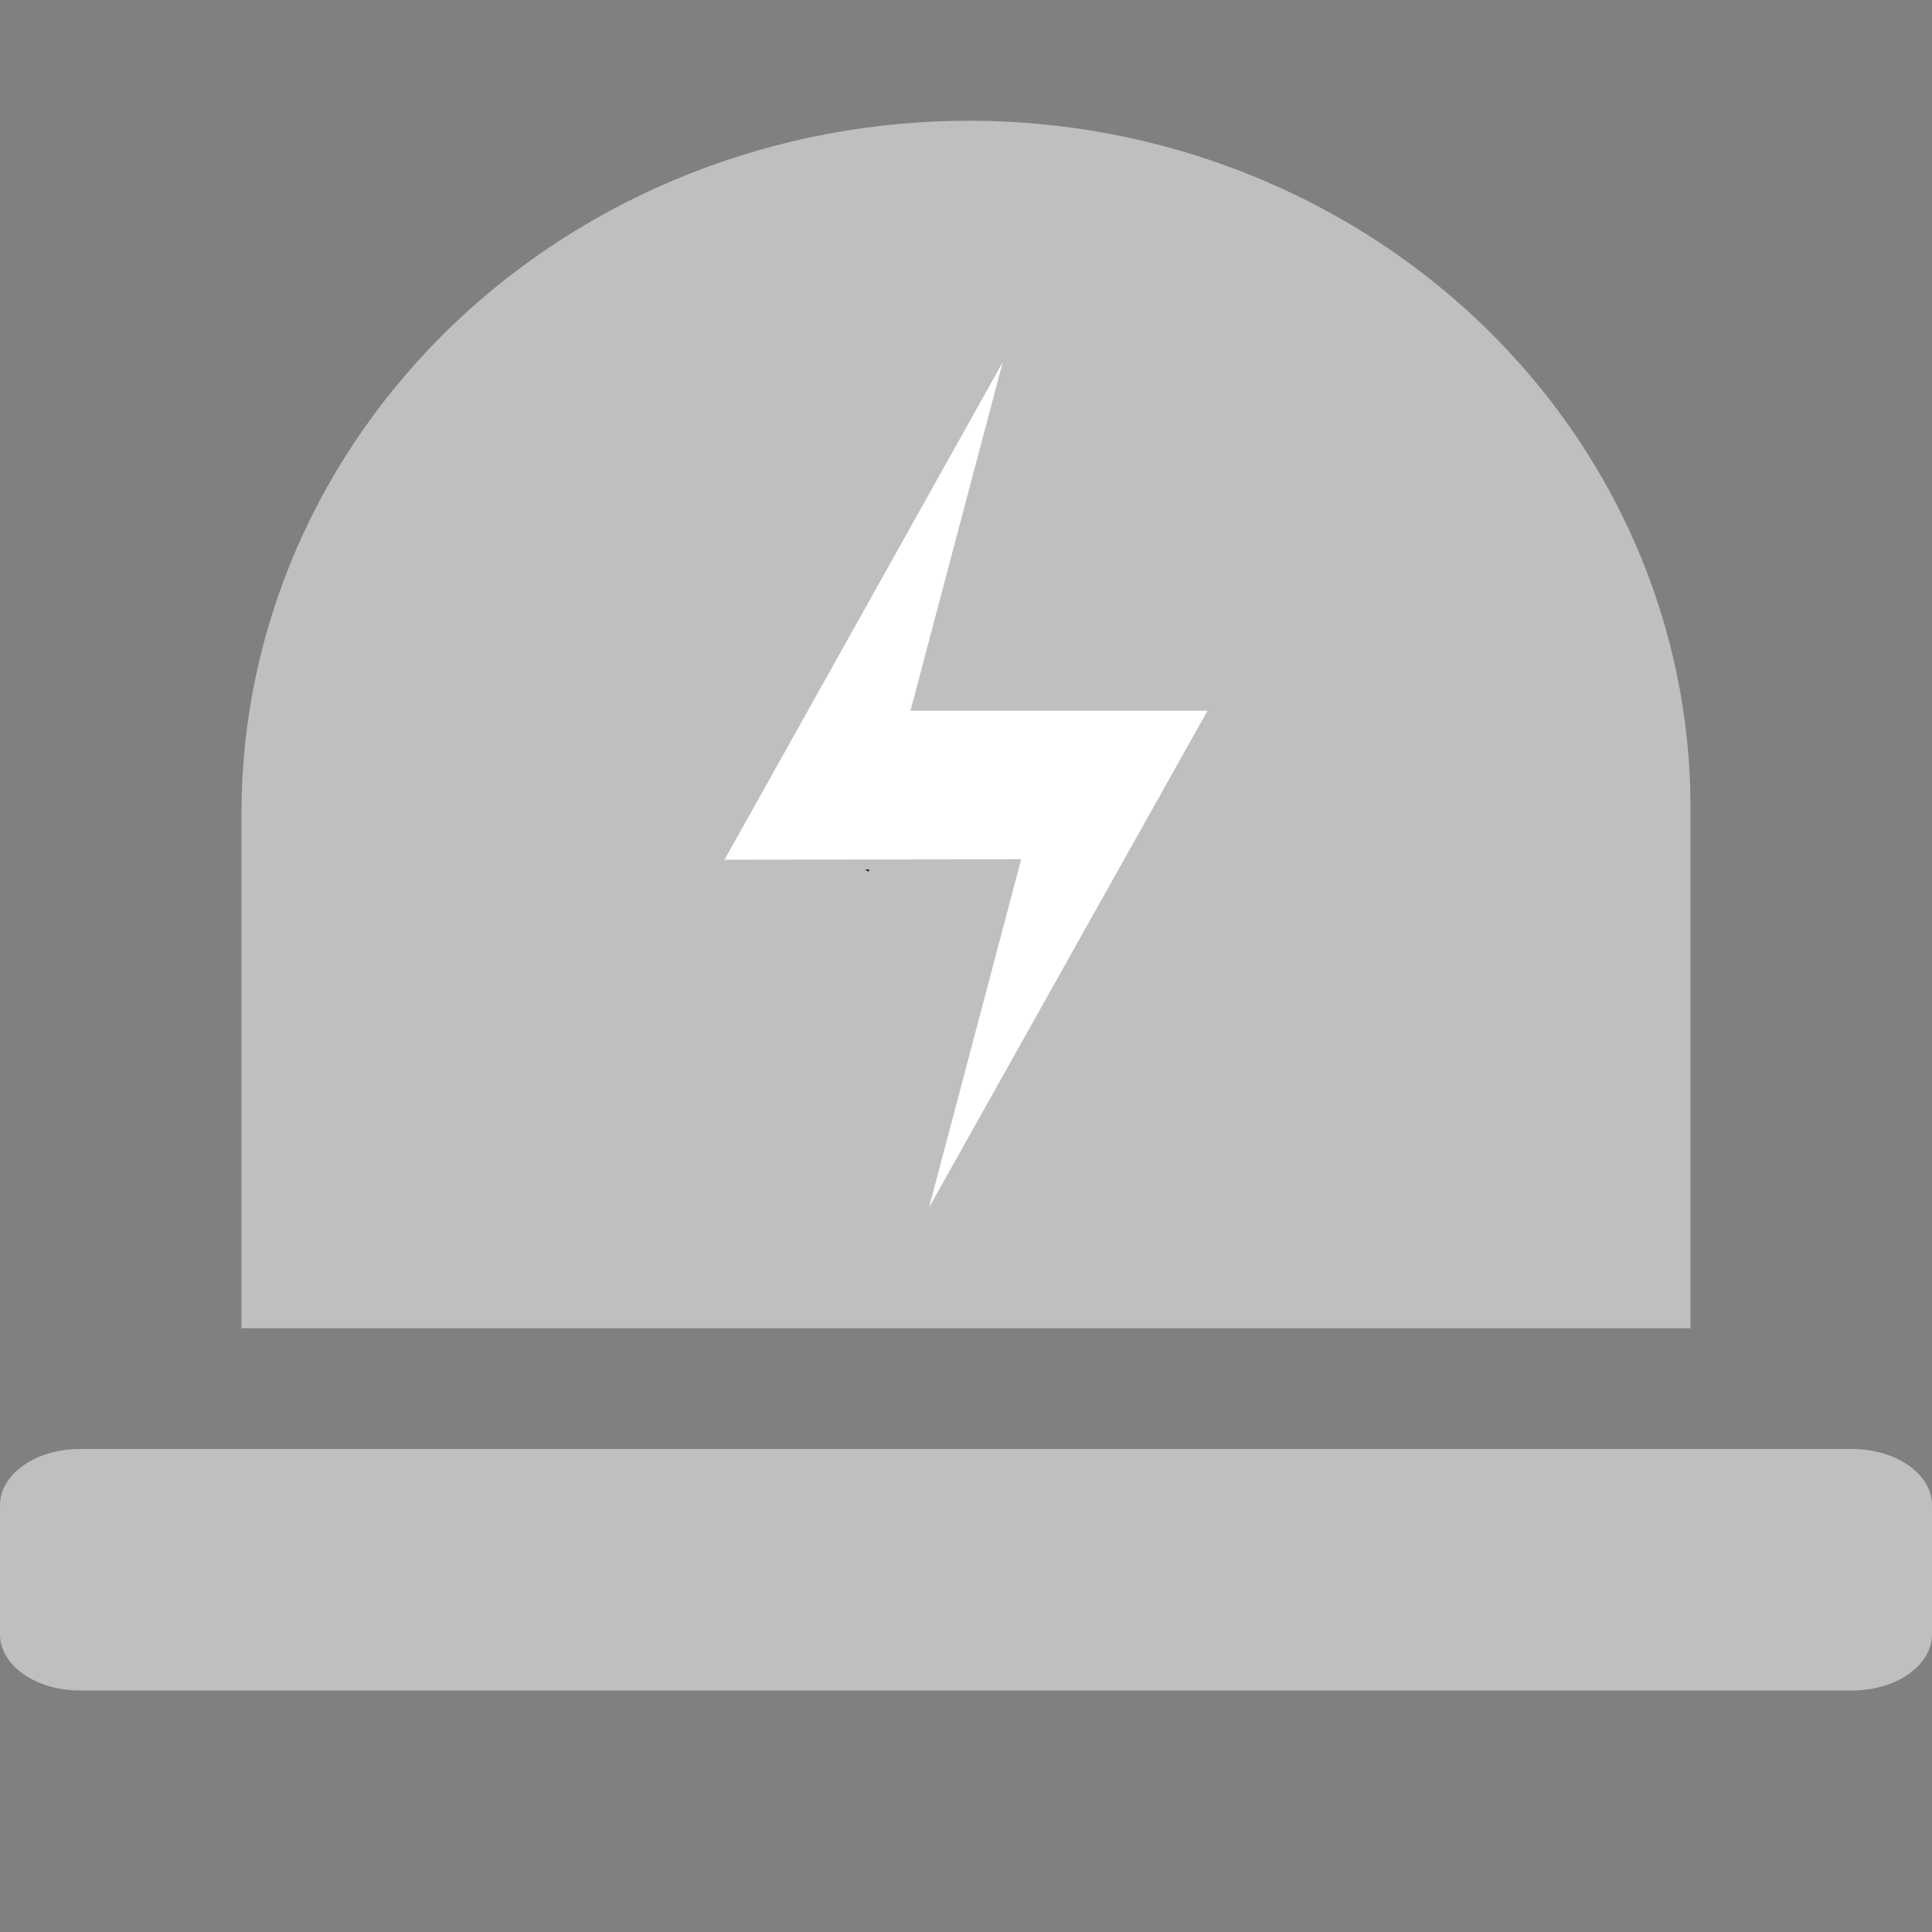 <?xml version="1.0" encoding="UTF-8"?>
<svg width="16px" height="16px" viewBox="0 0 16 16" version="1.1" xmlns="http://www.w3.org/2000/svg" xmlns:xlink="http://www.w3.org/1999/xlink">
    <rect x="0" y="0" width="16" height="16" fill="#808080" stroke="none"/>
    <title>指示灯</title>
    <g id="智慧工厂" stroke="none" stroke-width="1" fill="none" fill-rule="evenodd">
        <g id="1.智慧工厂/设备管理备份" transform="translate(-1152, -204)" fill-rule="nonzero">
            <g id="编组-10" transform="translate(1092, 200)">
                <g id="指示灯" transform="translate(60, 4)">
                    <path d="M15.339,14 L0.661,14 C0.296,14 0,13.792 0,13.535 L0,12.465 C0,12.208 0.296,12 0.661,12 L15.339,12 C15.515,12 15.683,12.049 15.806,12.136 C15.93,12.223 16,12.341 16,12.465 L16,13.535 C16,13.792 15.704,14 15.339,14 L15.339,14 Z M14,11 L2,11 L2,6.736 C1.999,5.215 2.633,3.755 3.763,2.679 C4.893,1.603 6.426,0.999 8.025,1 C9.61,0.999 11.13,1.598 12.251,2.665 C13.372,3.732 14.001,5.18 14,6.689 L14,11 Z" id="形状" fill="#BFBFBF"></path>
                    <path d="M8.857,6.226 L8.802,6.226 L8.812,6.2 L8.857,6.226 Z M7.199,7.202 L7.193,7.218 L7.164,7.202 L7.199,7.202 Z" id="形状" fill="#000000"></path>
                    <polygon id="路径" fill="#FFFFFF" points="10 5.886 7.694 10 8.457 7.116 6 7.12 8.304 3 7.54 5.886"></polygon>
                </g>
            </g>
        </g>
    </g>
</svg>